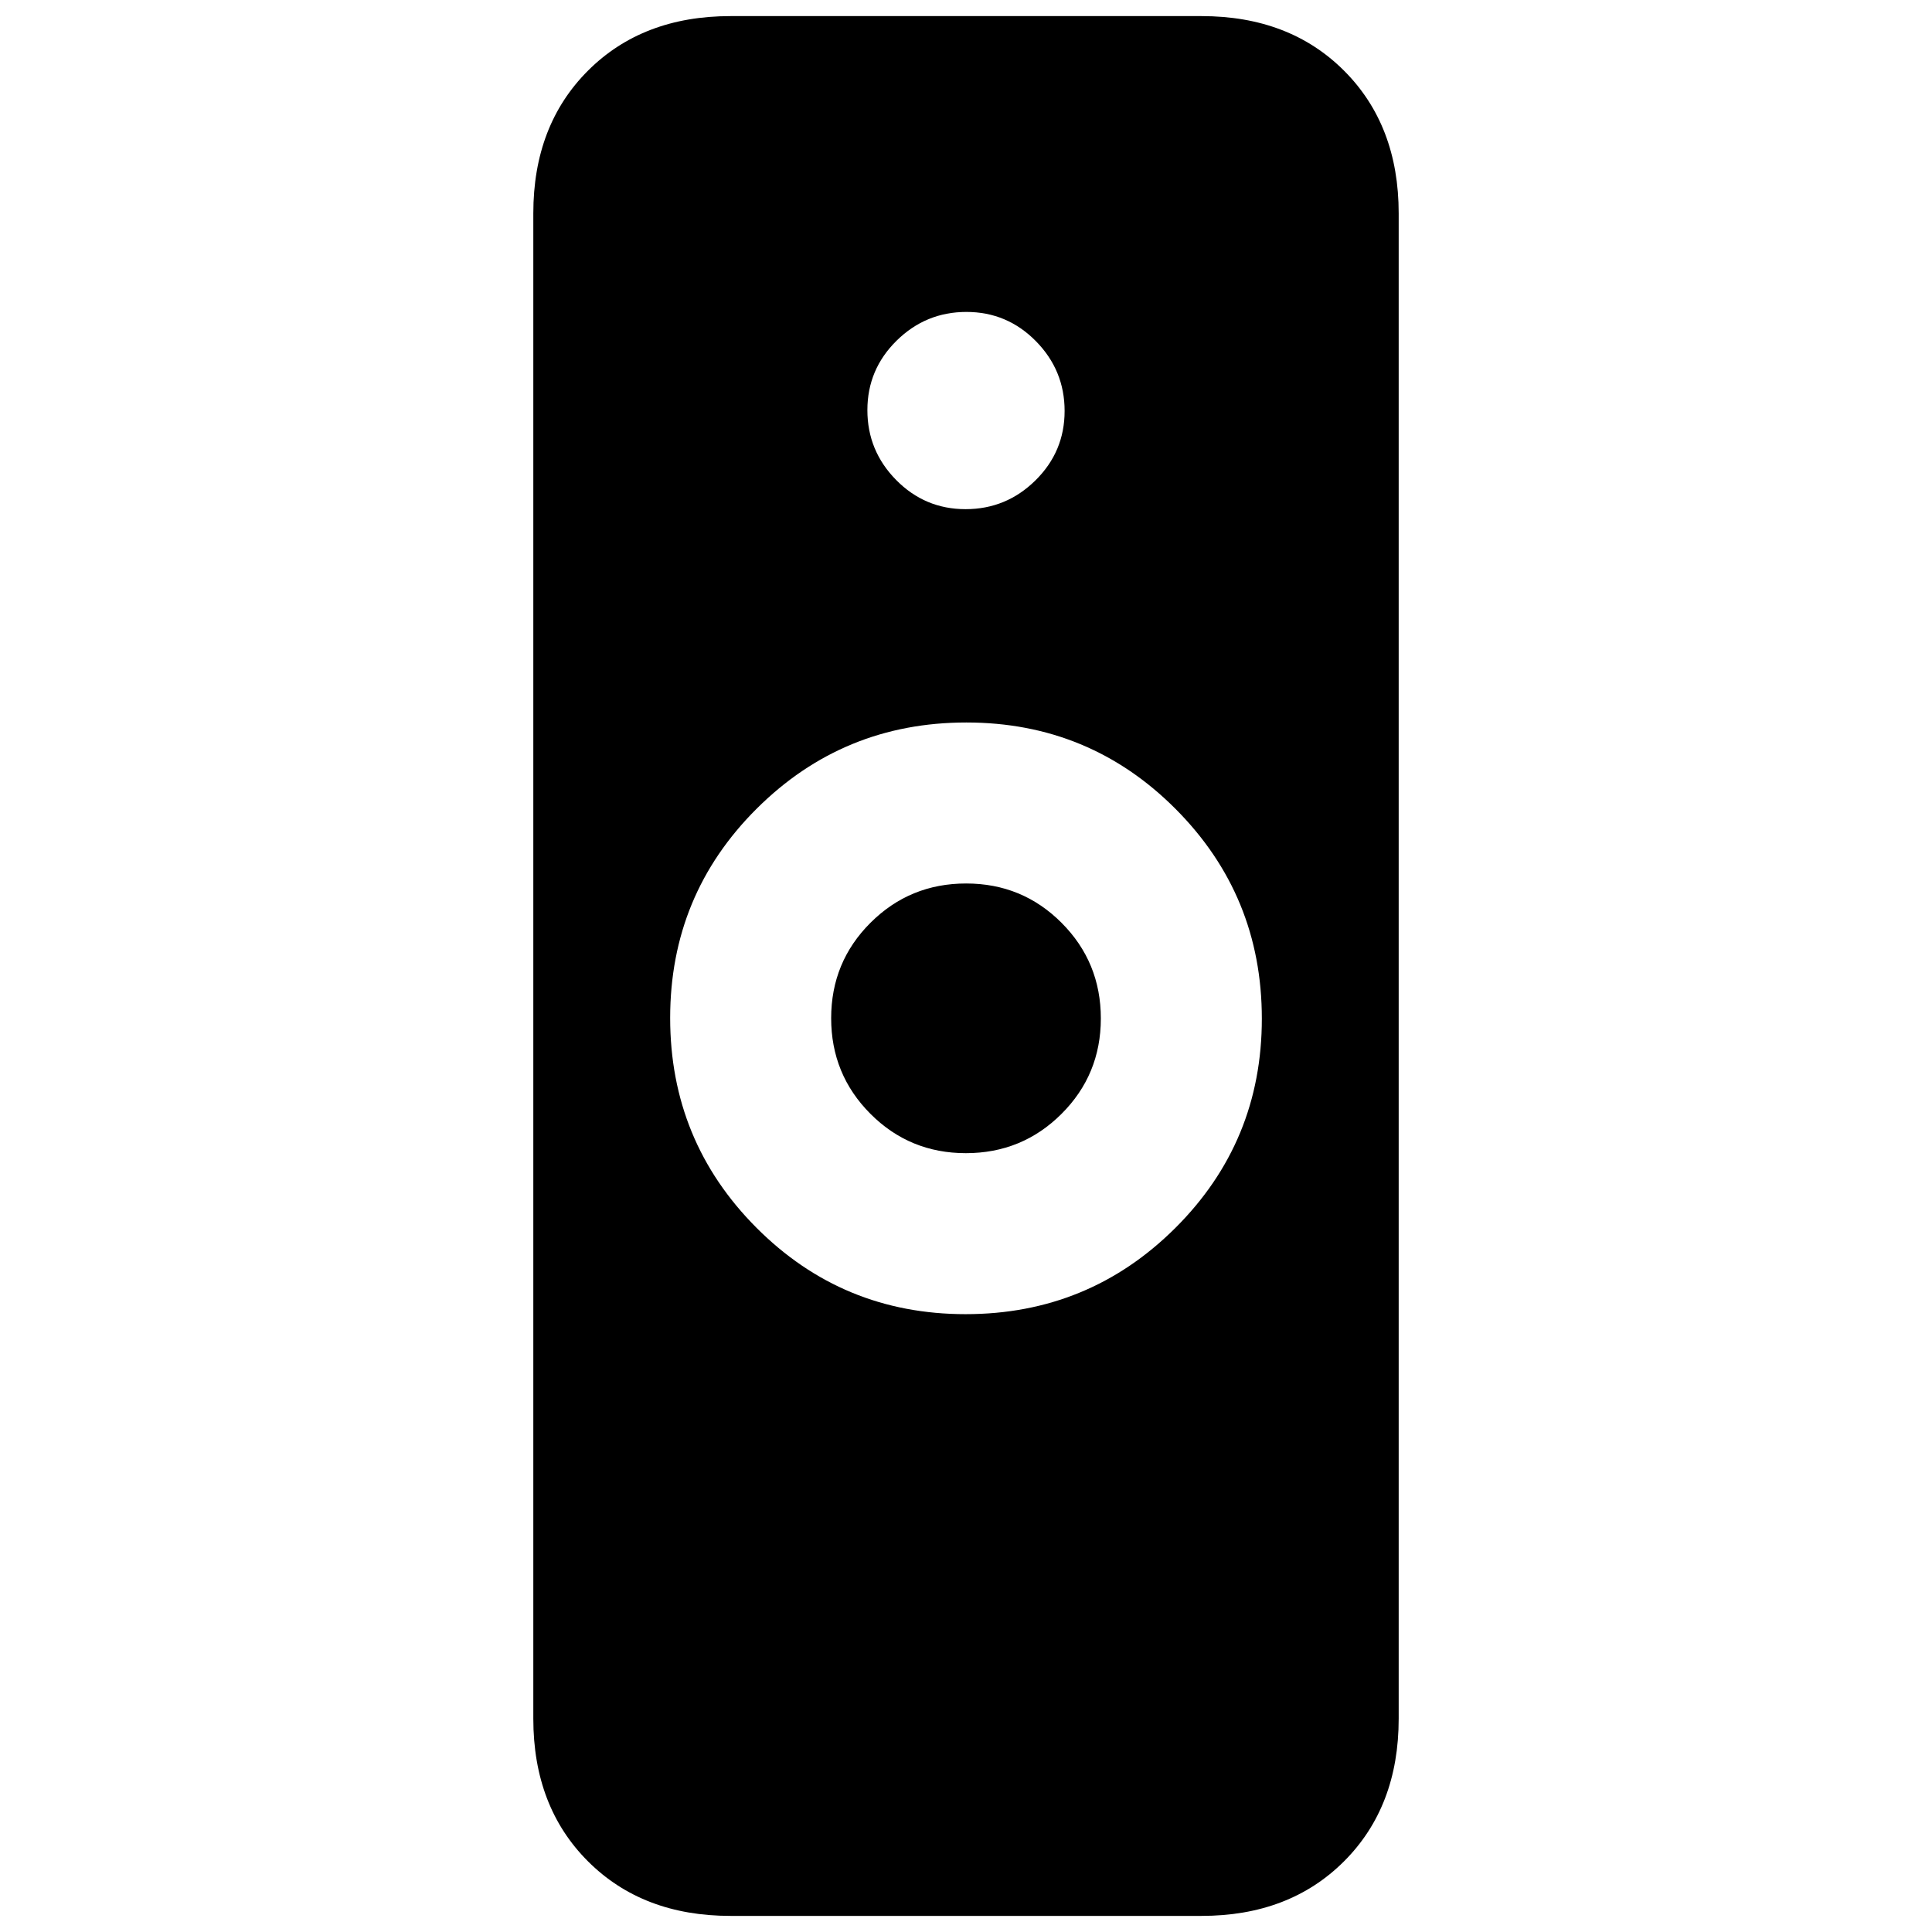 <svg xmlns="http://www.w3.org/2000/svg" height="20" viewBox="0 -960 960 960" width="20"><path d="M479.82-307Q541-307 584-349.82q43-42.83 43-104Q627-515 584.18-558q-42.83-43-104-43Q419-601 376-558.18q-43 42.83-43 104Q333-393 375.82-350q42.83 43 104 43ZM363-8q-43.73 0-70.86-27.14Q265-62.28 265-106v-748q0-43.72 27.14-70.86Q319.27-952 363-952h234q43.72 0 70.86 27.14T695-854v748q0 43.72-27.14 70.86T597-8H363Zm116.94-379q-27.94 0-47.44-19.56-19.5-19.56-19.5-47.5t19.56-47.44q19.56-19.5 47.5-19.5t47.44 19.56q19.5 19.56 19.5 47.5t-19.56 47.44q-19.56 19.5-47.5 19.5Zm-.15-320q20.21 0 34.71-14.29t14.5-34.5q0-20.21-14.29-34.71t-34.5-14.5q-20.21 0-34.71 14.29t-14.5 34.5q0 20.21 14.29 34.71t34.5 14.5Z"/></svg>
